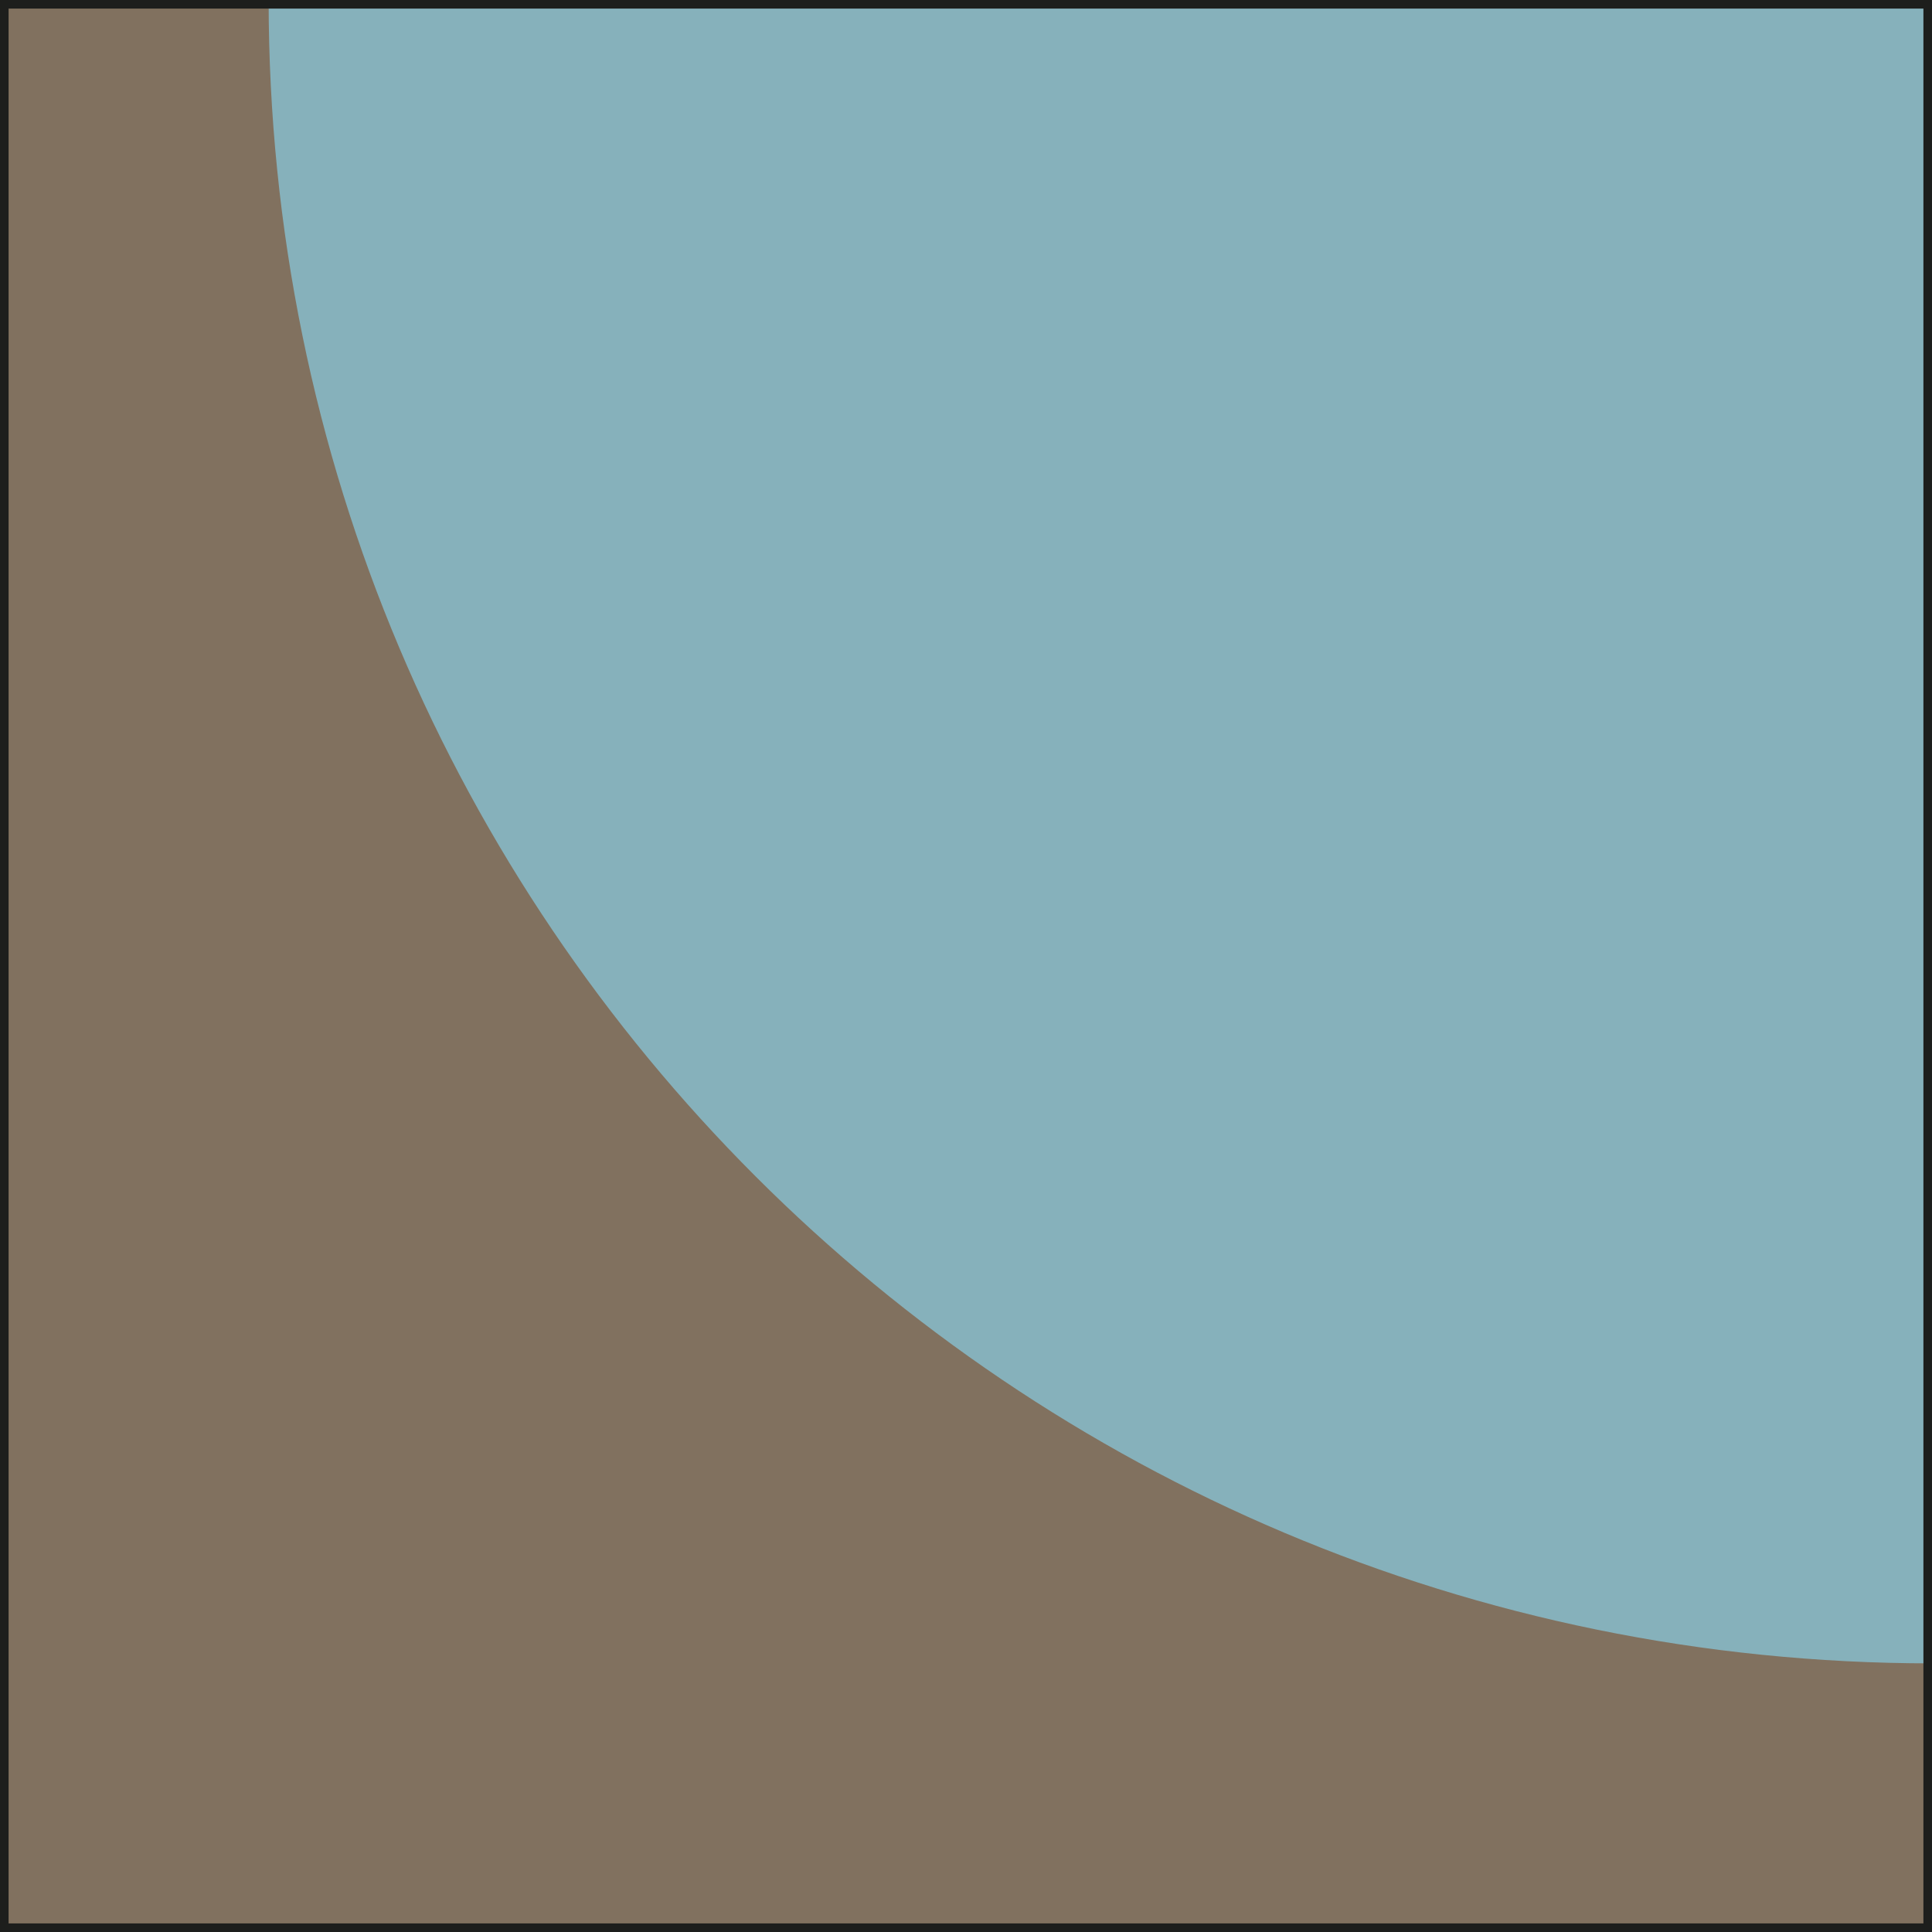 <?xml version="1.0" encoding="UTF-8"?><svg id="Layer_1" xmlns="http://www.w3.org/2000/svg" viewBox="0 0 28.12 28.12"><defs><style>.cls-1{fill:#86b1bb;}.cls-1,.cls-2{stroke-width:0px;}.cls-3{fill:none;stroke:#1d1e1c;stroke-miterlimit:10;stroke-width:.25px;}.cls-2{fill:#81715f;}</style></defs><rect class="cls-2" width="28.12" height="28.12"/><path class="cls-1" d="m28.12,24.21C14.74,24.21,3.91,13.38,3.91,0h24.21v24.21Z"/><rect class="cls-3" x="0" y="0" width="28.12" height="28.12"/></svg>